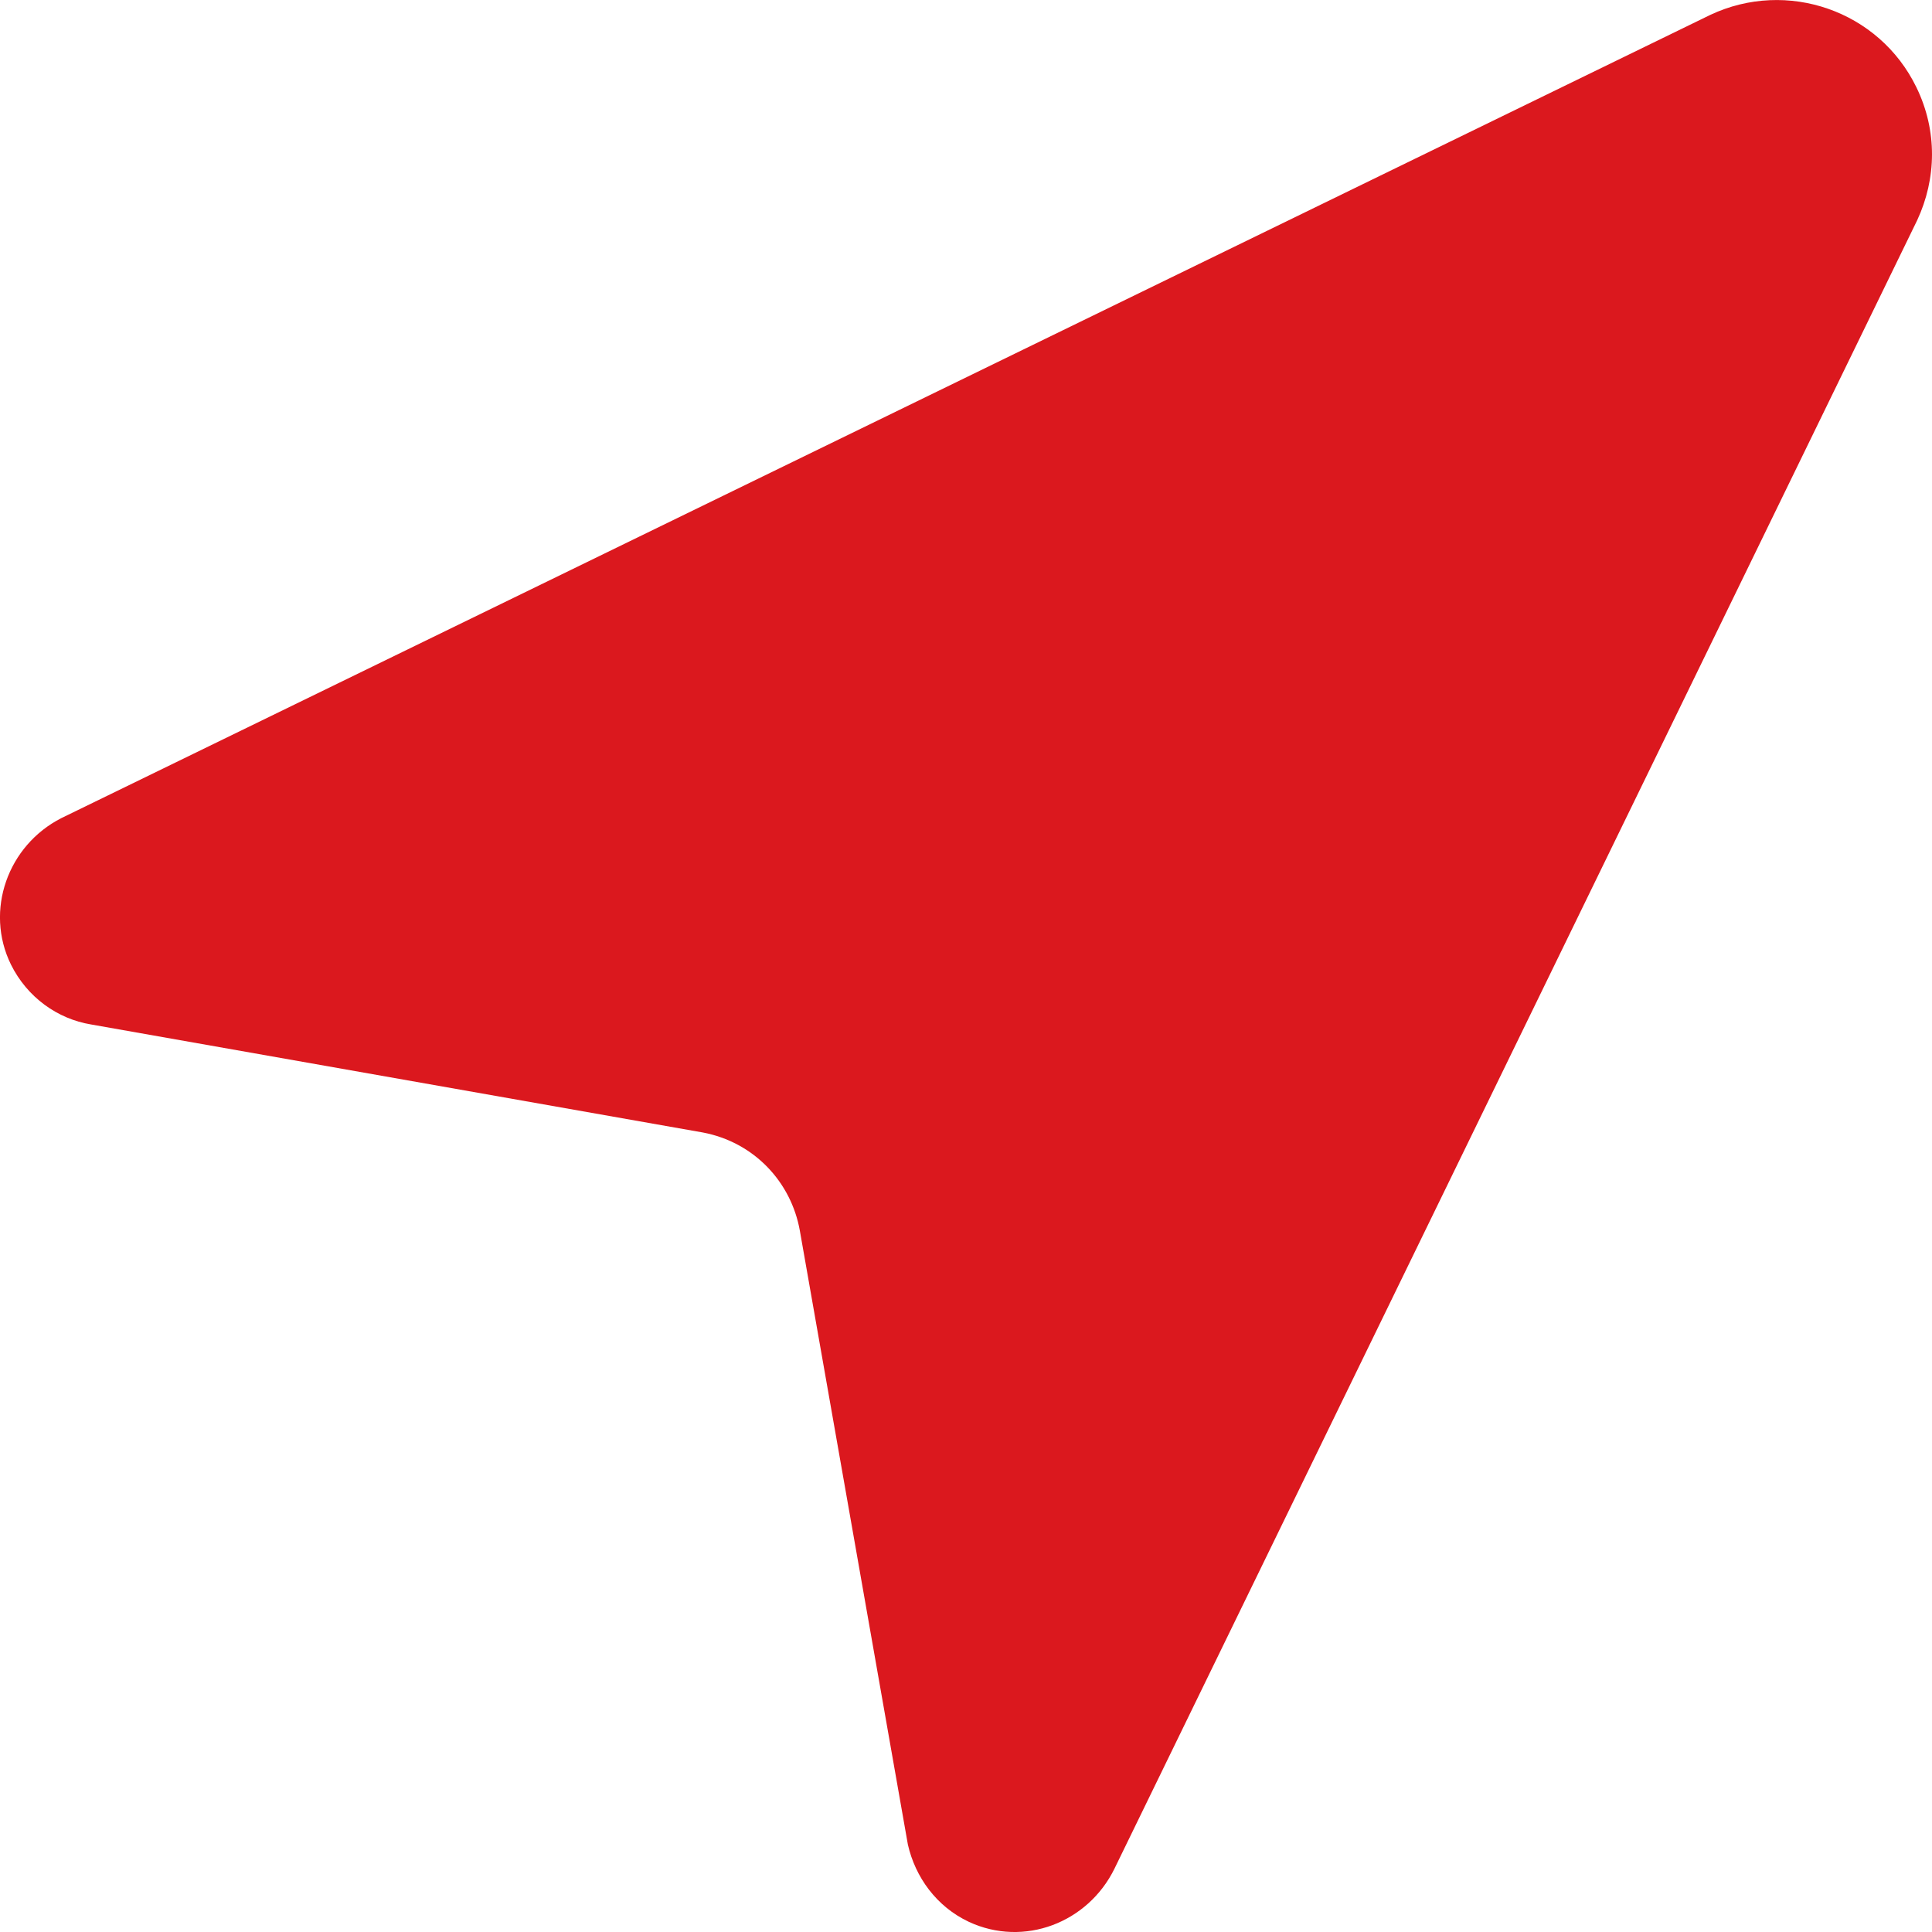 <svg width="12" height="12" viewBox="0 0 12 12" fill="none" xmlns="http://www.w3.org/2000/svg">
<path fill-rule="evenodd" clip-rule="evenodd" d="M11.908 1.368L6.922 11.607C6.757 11.943 6.36 12.096 6.018 11.937C5.816 11.842 5.685 11.659 5.639 11.457L4.968 7.644C4.914 7.341 4.683 7.094 4.365 7.034L0.565 6.363C0.358 6.329 0.169 6.195 0.068 5.991C-0.097 5.655 0.049 5.25 0.382 5.081L10.624 0.092C11.099 -0.131 11.671 0.065 11.903 0.542C12.035 0.813 12.028 1.11 11.908 1.368Z" fill="#DB181E"/>
</svg>
